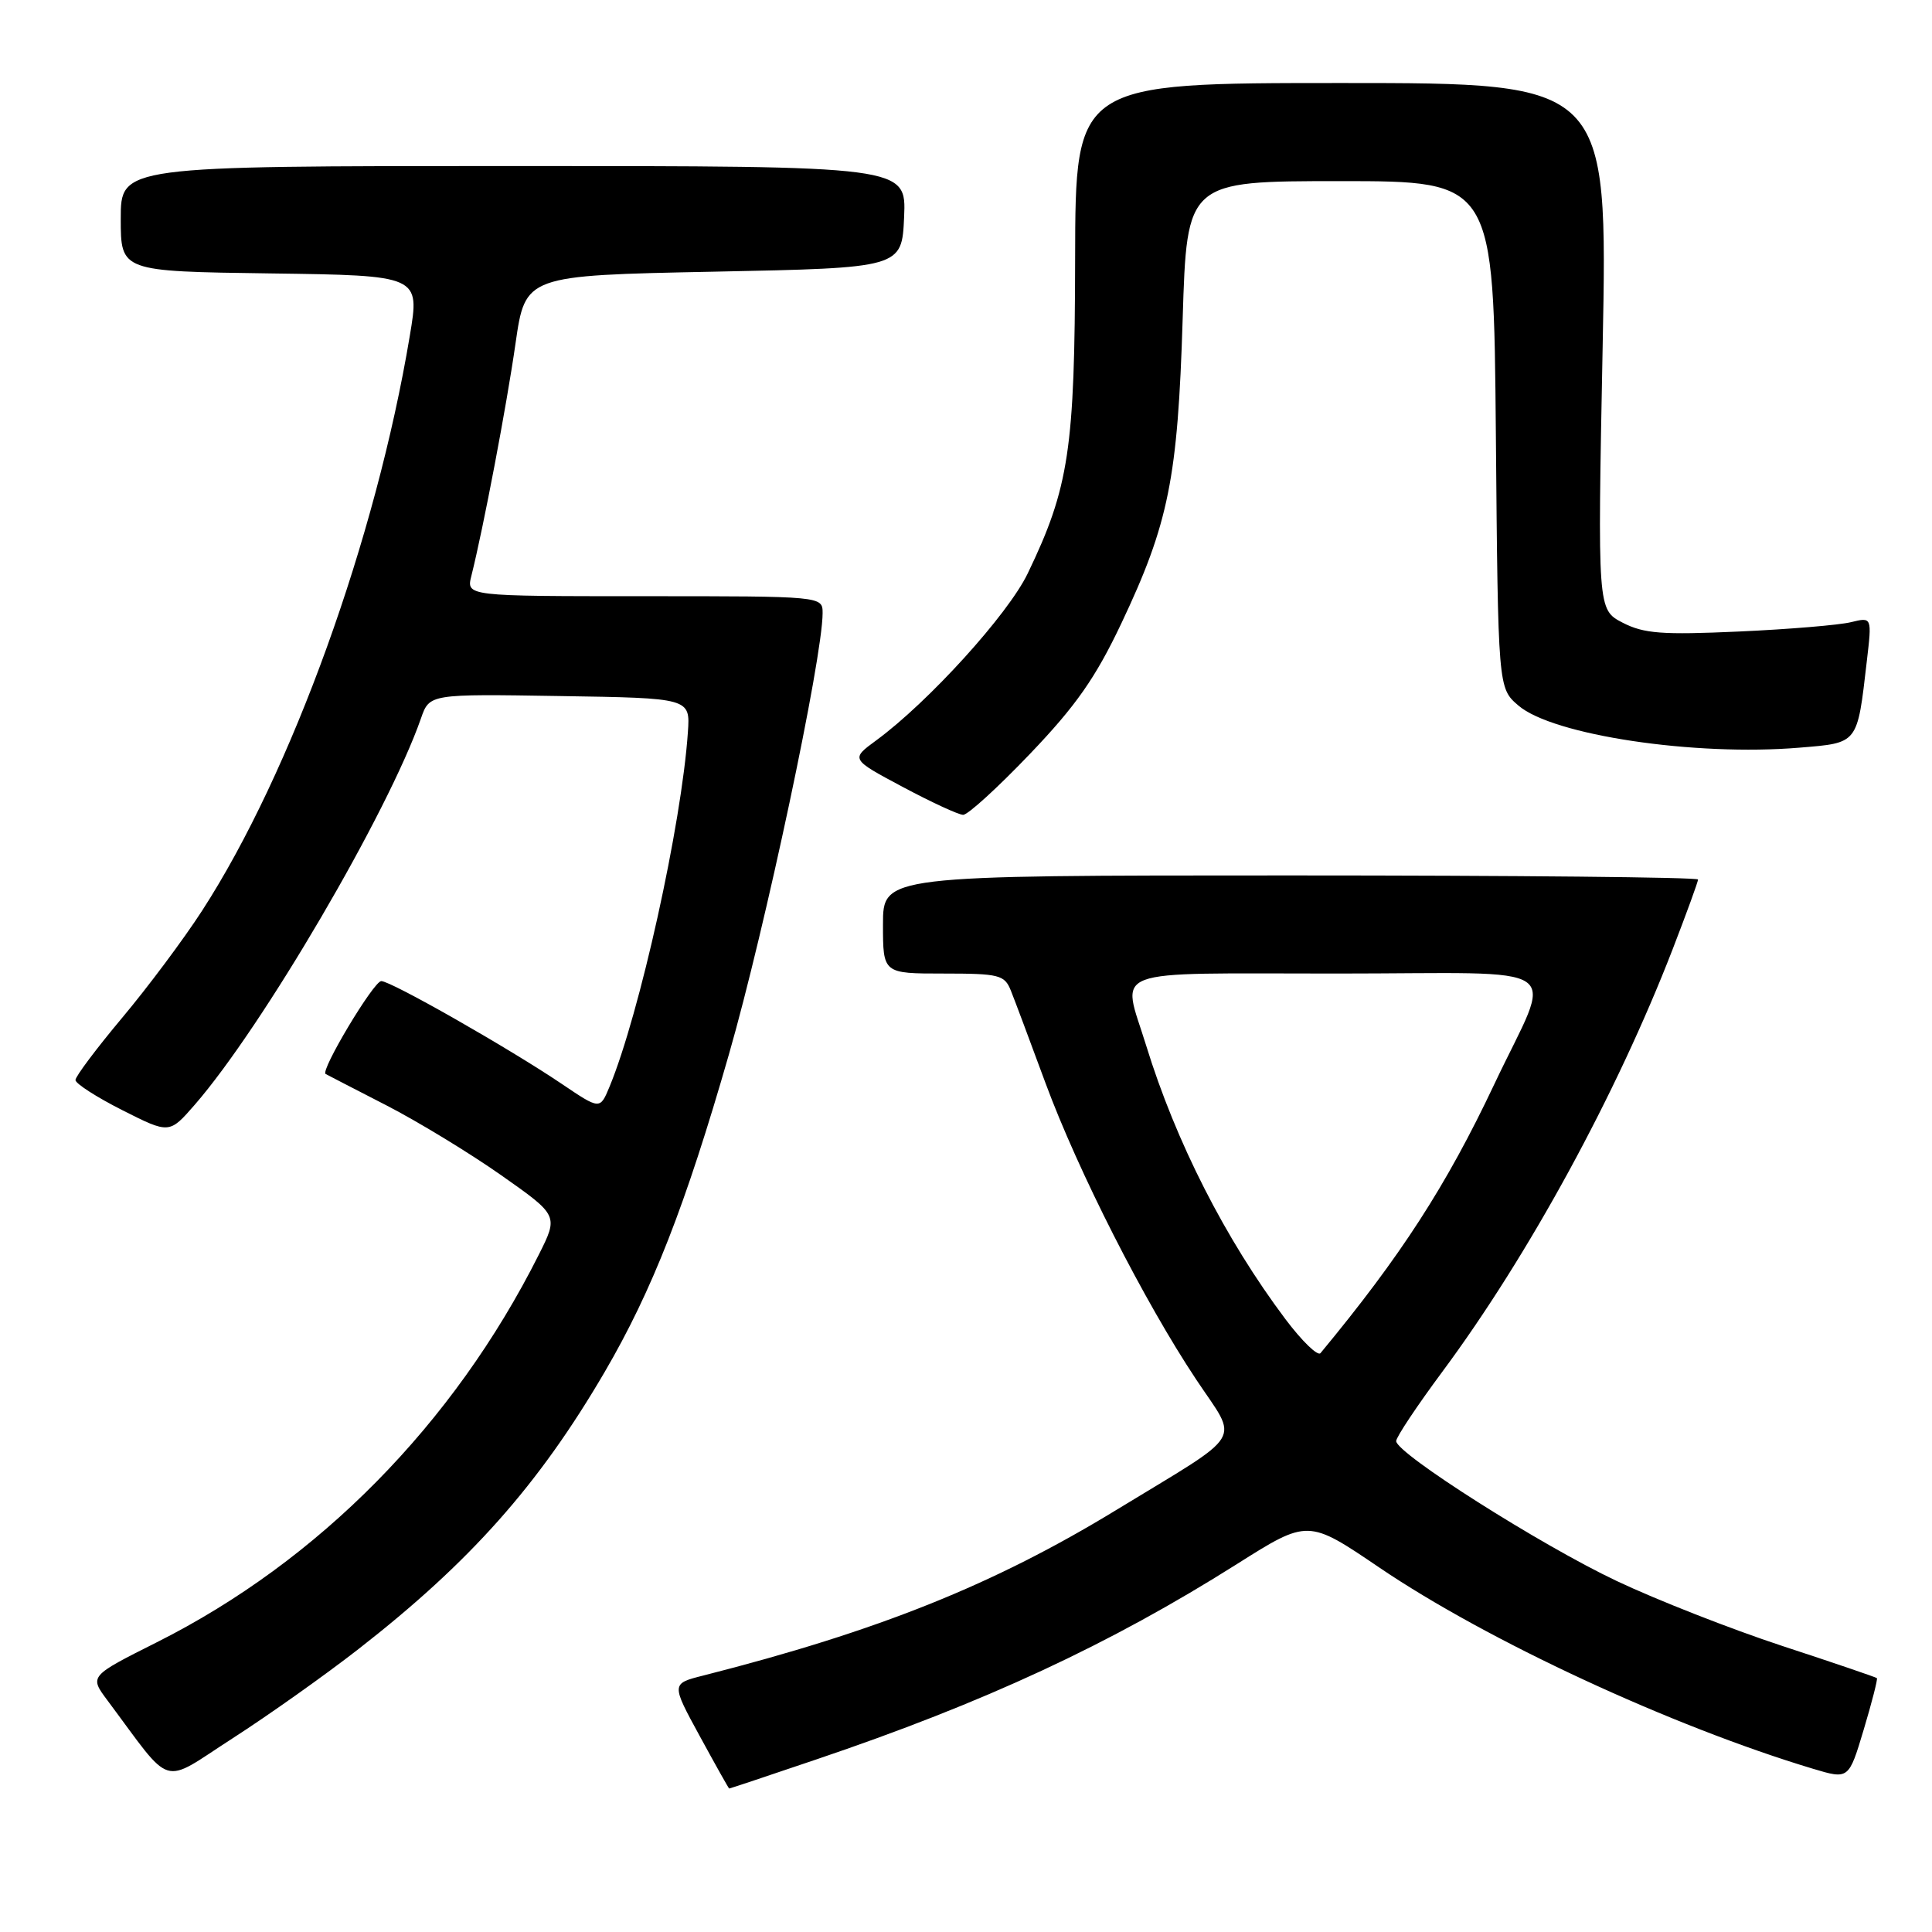 <?xml version="1.0" encoding="UTF-8" standalone="no"?>
<!DOCTYPE svg PUBLIC "-//W3C//DTD SVG 1.1//EN" "http://www.w3.org/Graphics/SVG/1.1/DTD/svg11.dtd" >
<svg xmlns="http://www.w3.org/2000/svg" xmlns:xlink="http://www.w3.org/1999/xlink" version="1.1" viewBox="0 0 256 256">
 <g >
 <path fill="currentColor"
d=" M 108.12 233.15 C 130.48 225.59 147.03 217.90 163.91 207.24 C 173.32 201.30 173.32 201.30 182.77 207.71 C 197.06 217.40 221.48 228.73 240.23 234.37 C 244.97 235.79 244.97 235.79 246.95 229.19 C 248.04 225.56 248.82 222.49 248.70 222.36 C 248.57 222.24 242.92 220.31 236.14 218.09 C 229.36 215.86 219.49 211.99 214.20 209.48 C 204.14 204.72 185.00 192.57 185.00 190.95 C 185.00 190.43 187.75 186.30 191.11 181.77 C 202.58 166.31 214.20 144.98 221.63 125.79 C 223.48 121.00 225.00 116.83 225.00 116.54 C 225.00 116.24 200.70 116.00 171.00 116.00 C 117.00 116.00 117.00 116.00 117.00 122.50 C 117.00 129.00 117.00 129.00 125.02 129.00 C 132.41 129.00 133.11 129.18 133.94 131.25 C 134.44 132.49 136.50 138.00 138.53 143.50 C 142.85 155.19 151.62 172.45 158.50 182.79 C 164.16 191.31 165.27 189.50 147.93 200.07 C 131.69 209.98 116.41 216.11 93.22 222.01 C 88.93 223.09 88.93 223.09 92.72 230.04 C 94.80 233.86 96.56 236.99 96.62 236.99 C 96.69 237.00 101.87 235.27 108.12 233.15 Z  M 47.50 218.51 C 62.31 206.97 71.37 196.77 80.12 181.80 C 86.42 171.01 90.82 159.77 96.58 139.73 C 101.39 123.02 108.99 87.23 109.00 81.25 C 109.00 79.00 109.00 79.00 85.39 79.00 C 61.78 79.00 61.78 79.00 62.46 76.30 C 64.05 69.96 67.12 53.83 68.31 45.50 C 69.61 36.50 69.61 36.50 94.55 36.00 C 119.50 35.50 119.50 35.50 119.80 28.75 C 120.09 22.00 120.09 22.00 68.05 22.00 C 16.00 22.00 16.00 22.00 16.00 28.98 C 16.00 35.96 16.00 35.96 35.82 36.23 C 55.64 36.50 55.64 36.50 54.30 44.50 C 49.82 71.37 38.61 102.40 26.78 120.67 C 24.35 124.43 19.58 130.82 16.18 134.87 C 12.78 138.93 10.00 142.63 10.00 143.11 C 10.00 143.58 12.80 145.38 16.22 147.11 C 22.44 150.25 22.44 150.25 25.81 146.38 C 34.80 136.04 51.46 107.59 55.78 95.19 C 56.91 91.95 56.91 91.95 74.19 92.23 C 91.46 92.50 91.46 92.50 91.15 97.00 C 90.32 109.23 84.75 134.38 80.76 144.01 C 79.50 147.04 79.50 147.04 74.45 143.63 C 67.49 138.93 51.82 130.00 50.52 130.00 C 49.52 130.00 42.39 141.91 43.15 142.31 C 43.34 142.42 46.95 144.28 51.17 146.45 C 55.39 148.62 62.25 152.80 66.42 155.73 C 74.00 161.06 74.00 161.06 71.38 166.28 C 60.10 188.72 42.24 206.83 20.78 217.61 C 11.84 222.10 11.84 222.10 14.23 225.30 C 23.05 237.12 21.17 236.55 30.83 230.33 C 35.60 227.26 43.10 221.94 47.50 218.51 Z  M 136.48 99.89 C 142.58 93.51 145.16 89.82 148.58 82.61 C 154.86 69.35 156.06 63.37 156.71 42.25 C 157.27 24.00 157.27 24.00 177.59 24.00 C 197.92 24.00 197.92 24.00 198.21 57.59 C 198.50 91.18 198.50 91.18 201.20 93.49 C 205.75 97.41 224.54 100.23 238.43 99.07 C 246.27 98.42 246.08 98.67 247.36 87.63 C 248.05 81.76 248.05 81.76 245.27 82.44 C 243.75 82.82 237.07 83.38 230.42 83.68 C 220.22 84.14 217.83 83.96 215.01 82.51 C 211.68 80.78 211.68 80.78 212.36 45.89 C 213.04 11.00 213.04 11.00 177.77 11.00 C 142.50 11.00 142.50 11.00 142.46 34.25 C 142.42 59.53 141.66 64.60 136.17 76.00 C 133.55 81.43 123.04 93.01 116.11 98.10 C 112.71 100.59 112.71 100.59 119.61 104.27 C 123.40 106.29 127.00 107.96 127.62 107.97 C 128.23 107.99 132.22 104.35 136.48 99.89 Z  M 170.33 174.80 C 162.36 164.18 155.81 151.32 151.86 138.50 C 148.65 128.08 146.21 129.00 177.07 129.00 C 208.51 129.00 205.82 127.12 198.00 143.67 C 191.66 157.09 185.62 166.44 174.97 179.30 C 174.61 179.73 172.52 177.71 170.33 174.80 Z "/>
</g>
</svg>
